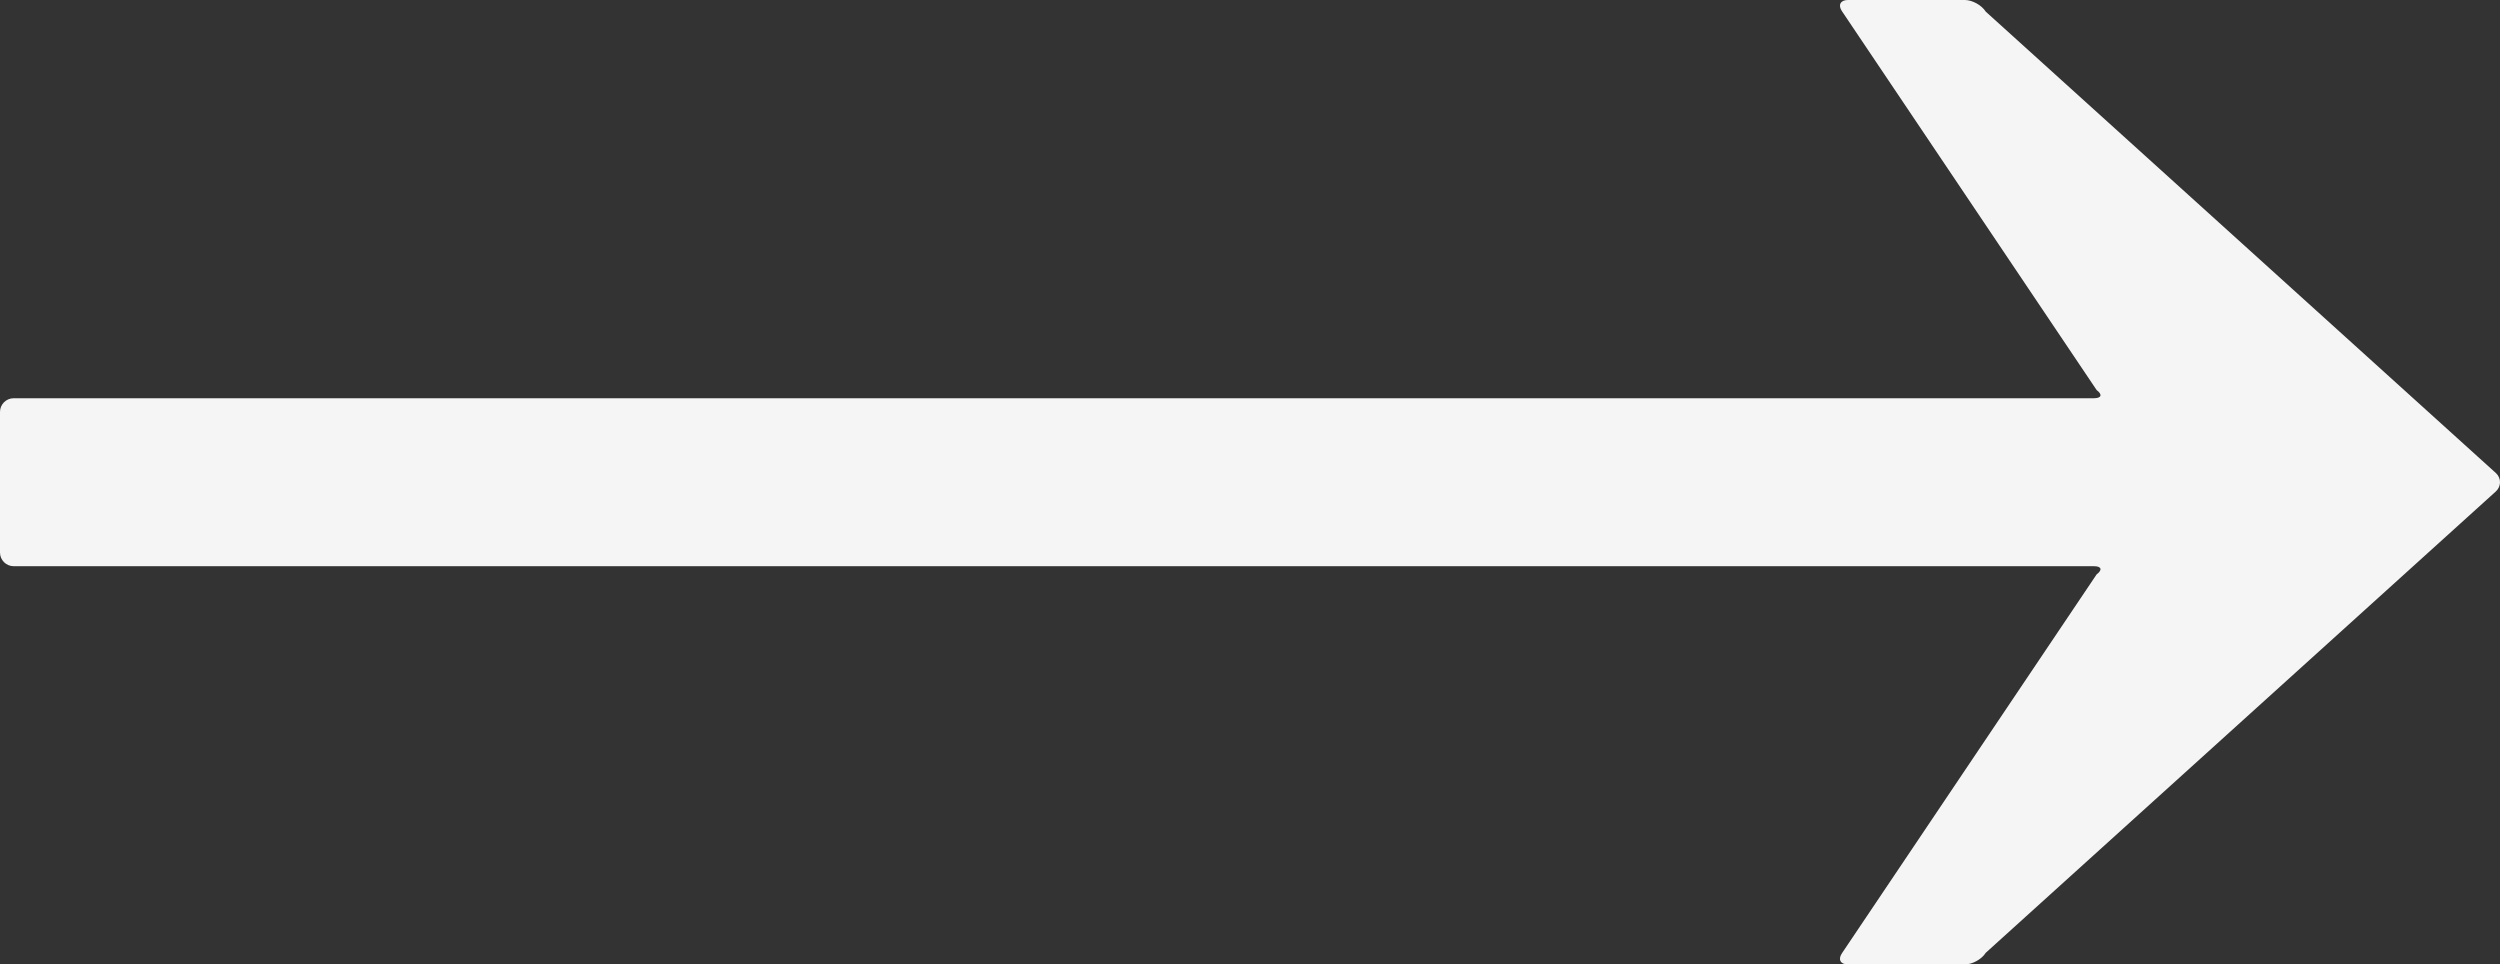 <?xml version="1.0" encoding="utf-8"?>
<!-- Generator: Adobe Illustrator 16.0.4, SVG Export Plug-In . SVG Version: 6.00 Build 0)  -->
<!DOCTYPE svg PUBLIC "-//W3C//DTD SVG 1.1//EN" "http://www.w3.org/Graphics/SVG/1.1/DTD/svg11.dtd">
<svg version="1.1" id="Layer_1" xmlns="http://www.w3.org/2000/svg" xmlns:xlink="http://www.w3.org/1999/xlink" x="0px" y="0px"
	 width="914.047px" height="352.616px" viewBox="0 0 914.047 352.616" enable-background="new 0 0 914.047 352.616"
	 xml:space="preserve">
<rect x="0" y="0" width="914.047" height="352.616" fill="#333333" stroke="none"/>
<g>
	<path fill="#F5F5F5" d="M726.018,4.244C724.564,1.91,721.125,0,718.375,0h-42.733c-2.75,0-3.727,1.855-2.17,4.122l93.104,138.498
		c2.207,1.642,1.763,2.983-0.987,2.983H5c-2.75,0-5,2.25-5,5v51.411c0,2.75,2.25,5,5,5h760.588c2.75,0,3.194,1.343,0.987,2.983
		l-93.104,138.496c-1.557,2.267-0.58,4.122,2.17,4.122h42.733c2.75,0,6.189-1.91,7.643-4.245l186.507-168.688
		c2.03-1.855,2.03-4.893,0-6.748L726.018,4.244z"/>
</g>
</svg>
